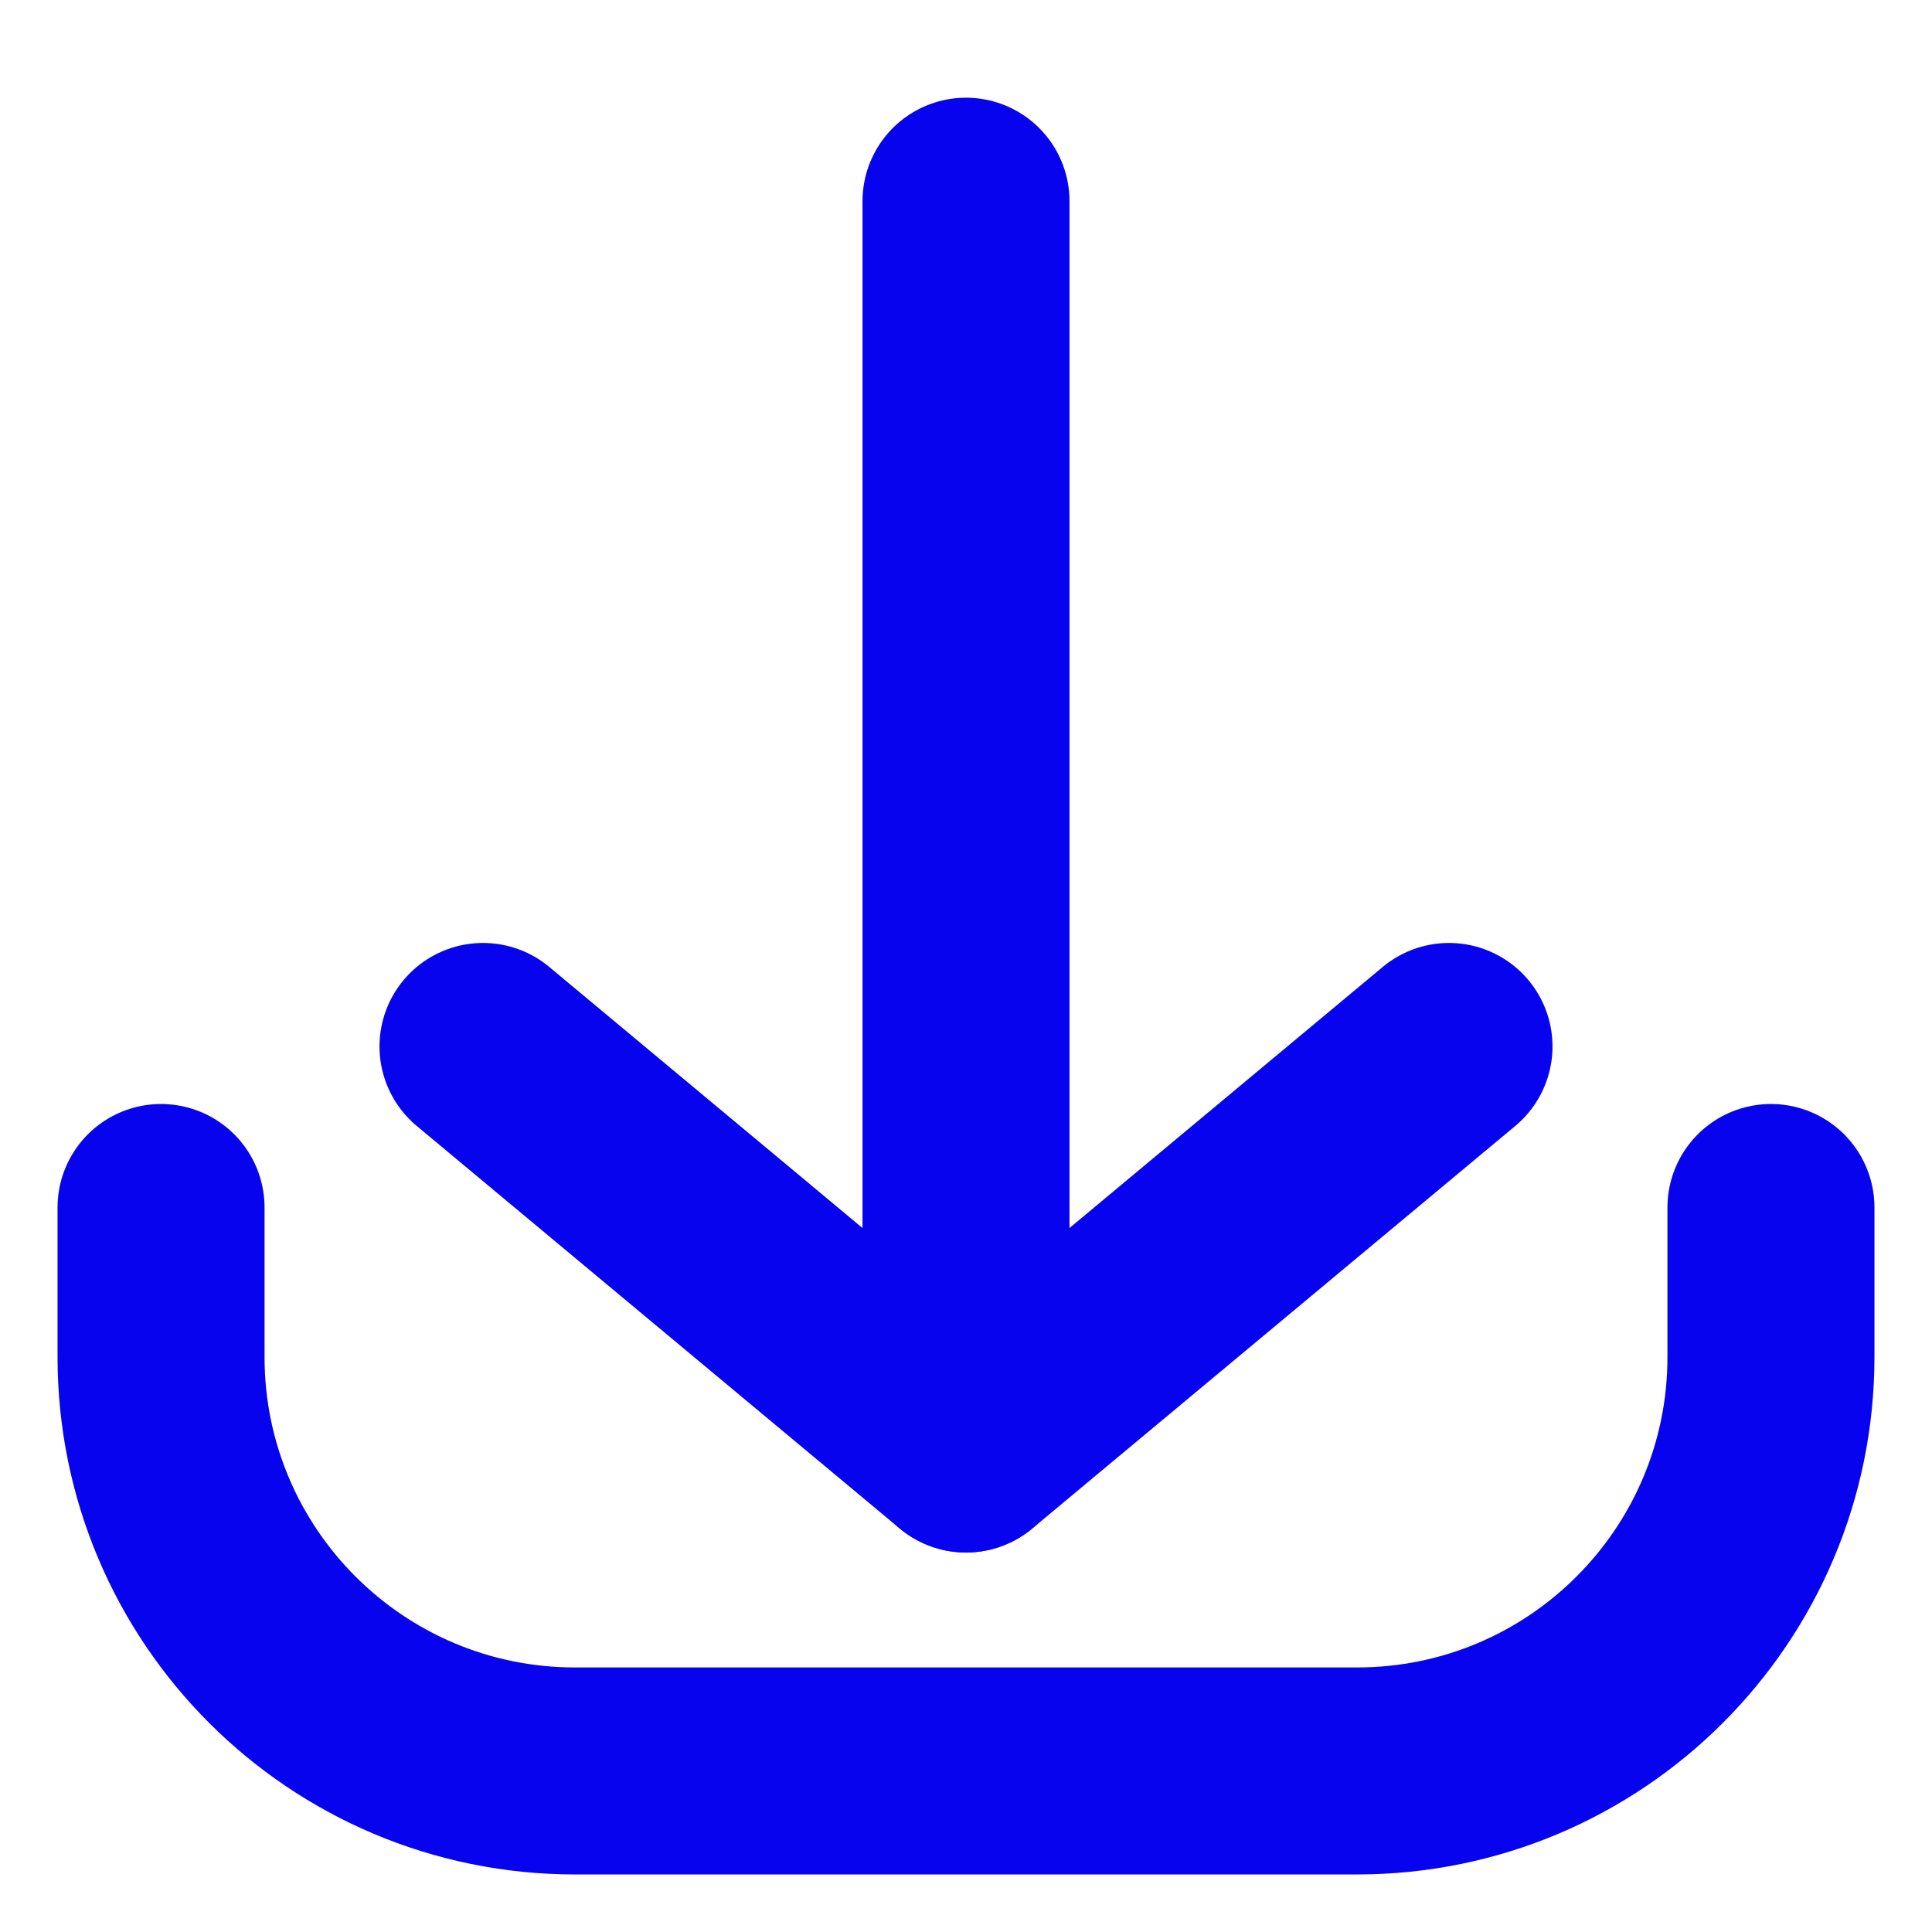 <svg width="14" height="14" viewBox="0 0 14 14" fill="none" xmlns="http://www.w3.org/2000/svg">
<path d="M1.167 8.75V9.833C1.167 11.49 2.51 12.833 4.167 12.833H9.833C11.49 12.833 12.833 11.49 12.833 9.833V8.75" stroke="#0803EE" stroke-width="1.5" stroke-linecap="round" stroke-linejoin="round"/>
<path d="M7 1.458V10.5" stroke="#0803EE" stroke-width="1.5" stroke-linecap="round" stroke-linejoin="round"/>
<path d="M3.5 7.583L7 10.5L10.5 7.583" stroke="#0803EE" stroke-width="1.5" stroke-linecap="round" stroke-linejoin="round"/>
</svg>
